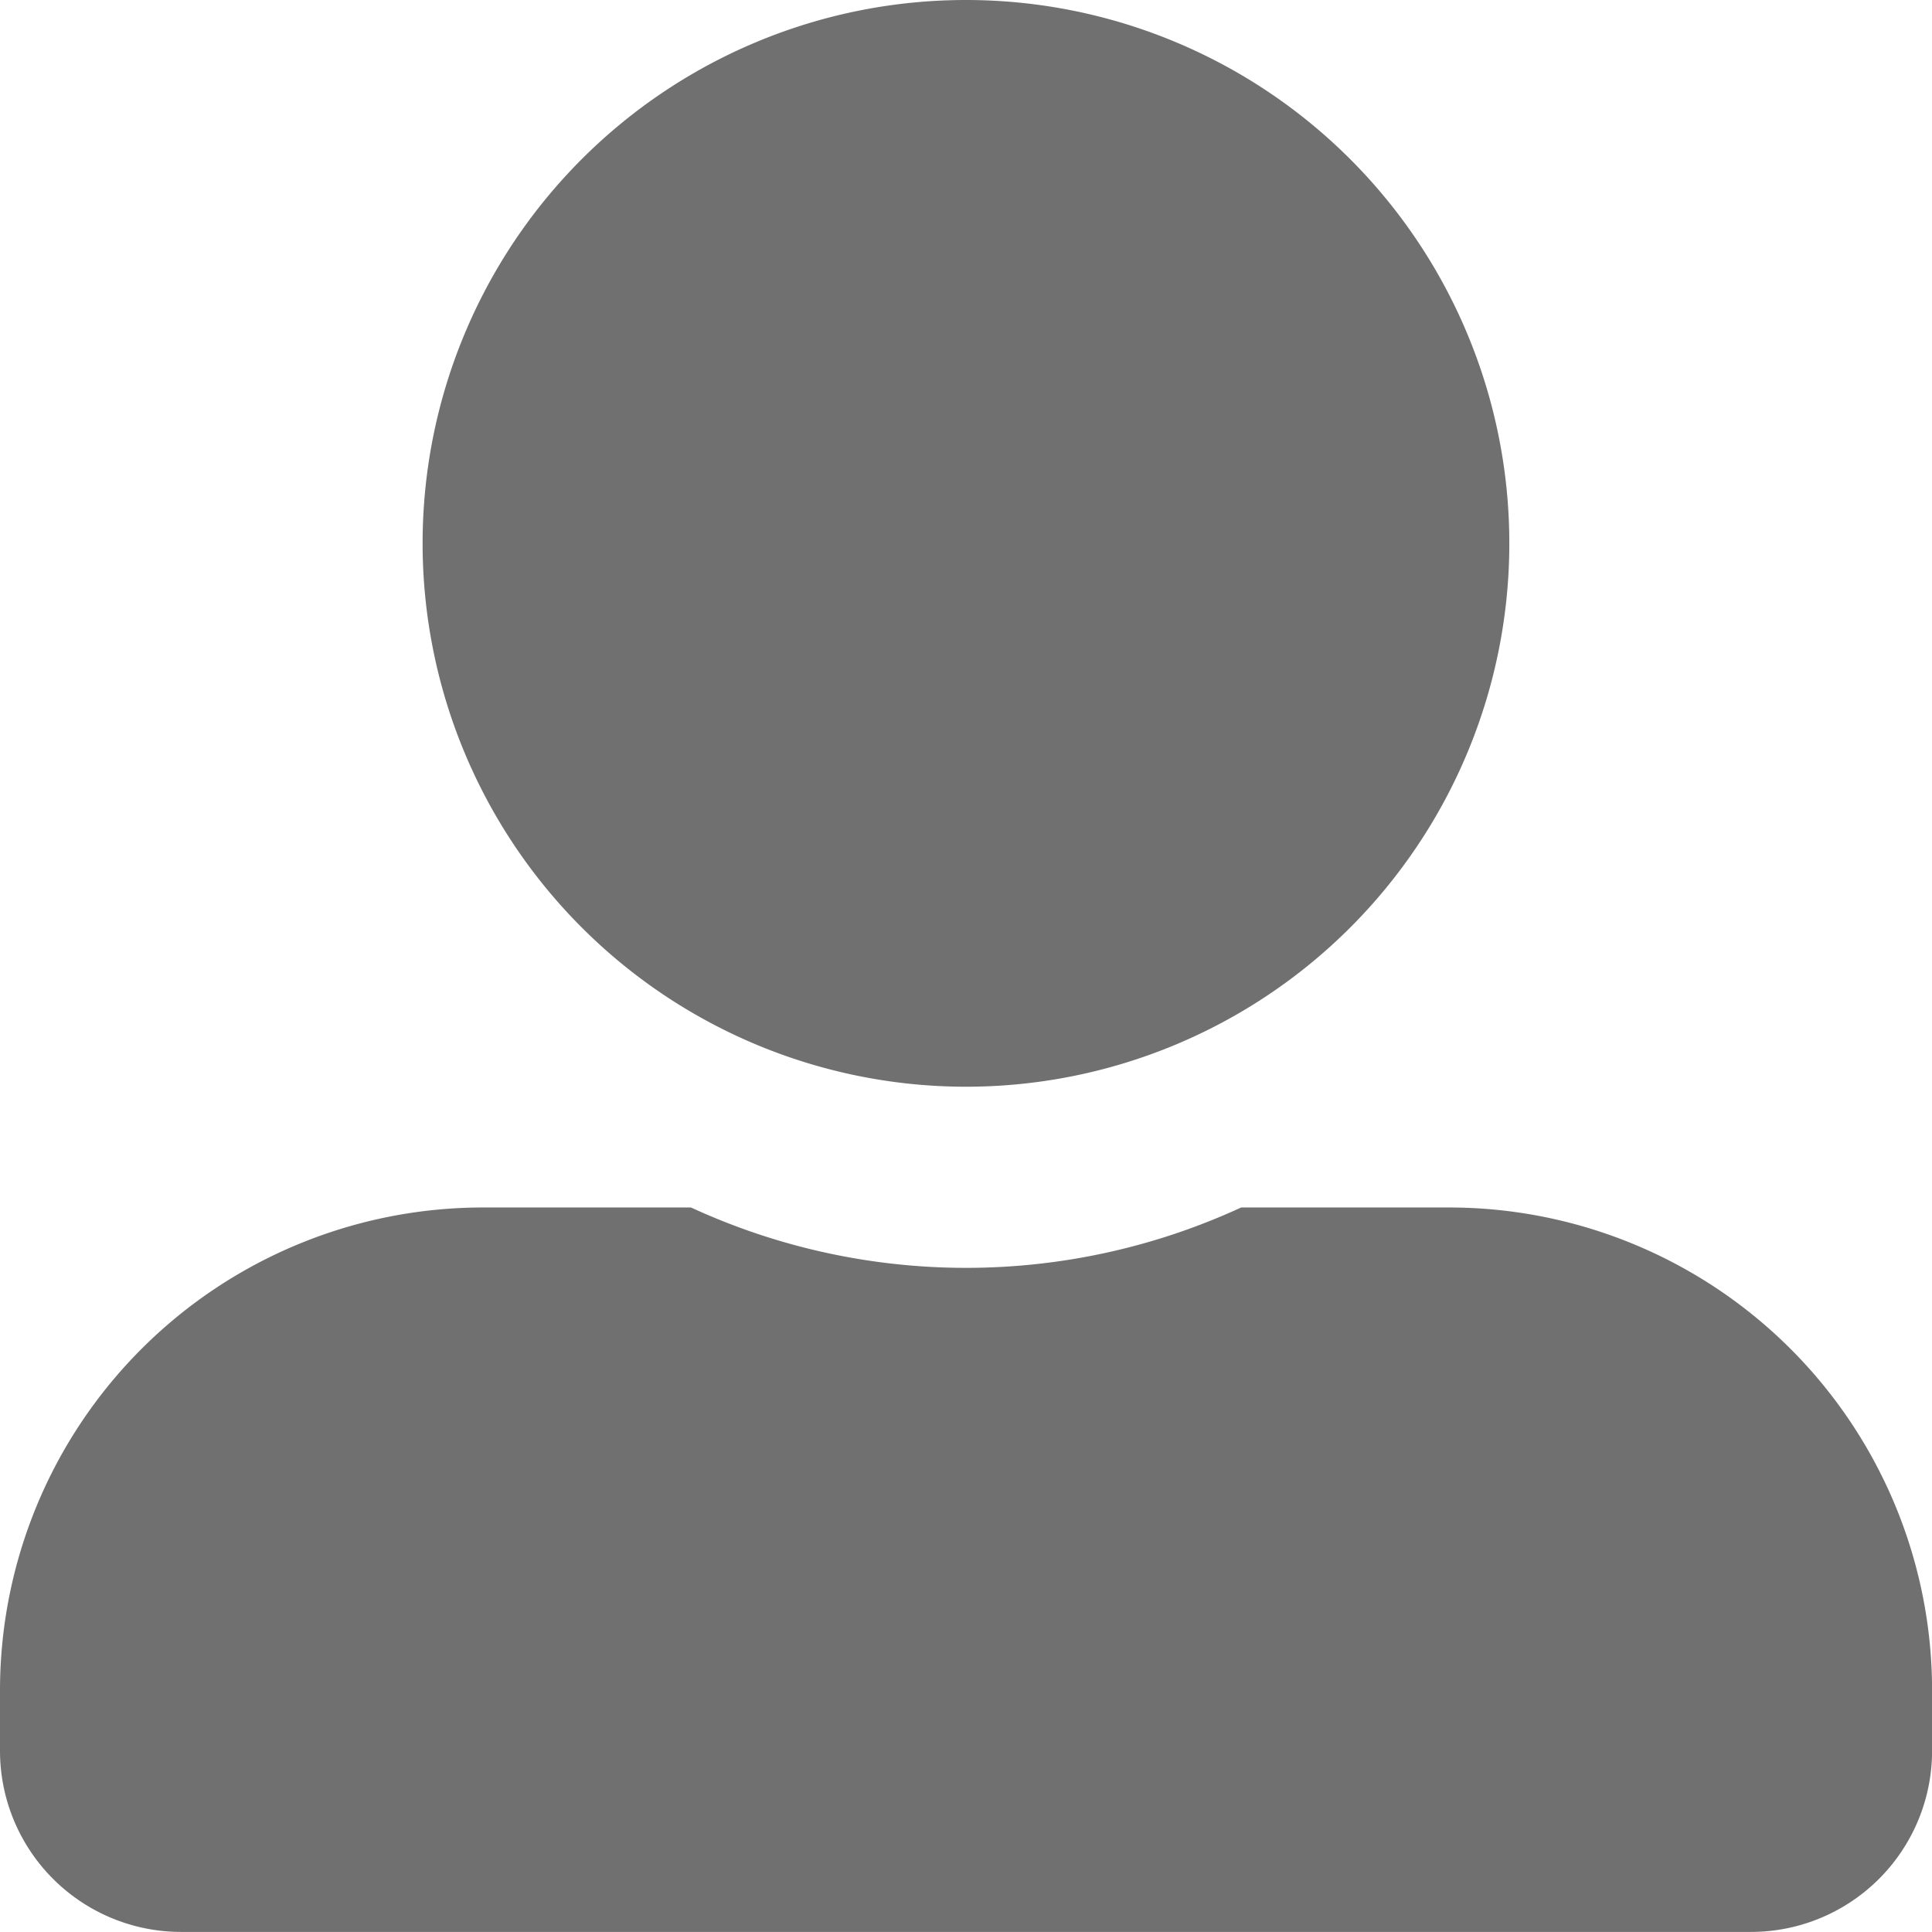 <svg xmlns="http://www.w3.org/2000/svg" width="25.373" height="25.373" viewBox="0 0 25.373 25.373">
  <defs>
    <style>
      .cls-1 {
        fill: #707070;
      }
    </style>
  </defs>
  <path id="Icon_awesome-user-alt" data-name="Icon awesome-user-alt" class="cls-1" d="M12.687,14.272A7.136,7.136,0,1,0,5.55,7.136,7.138,7.138,0,0,0,12.687,14.272Zm6.343,1.586H16.3a8.627,8.627,0,0,1-7.225,0H6.343A6.343,6.343,0,0,0,0,22.2v.793a2.379,2.379,0,0,0,2.379,2.379H22.995a2.379,2.379,0,0,0,2.379-2.379V22.2A6.343,6.343,0,0,0,19.03,15.858Z"/>
</svg>
